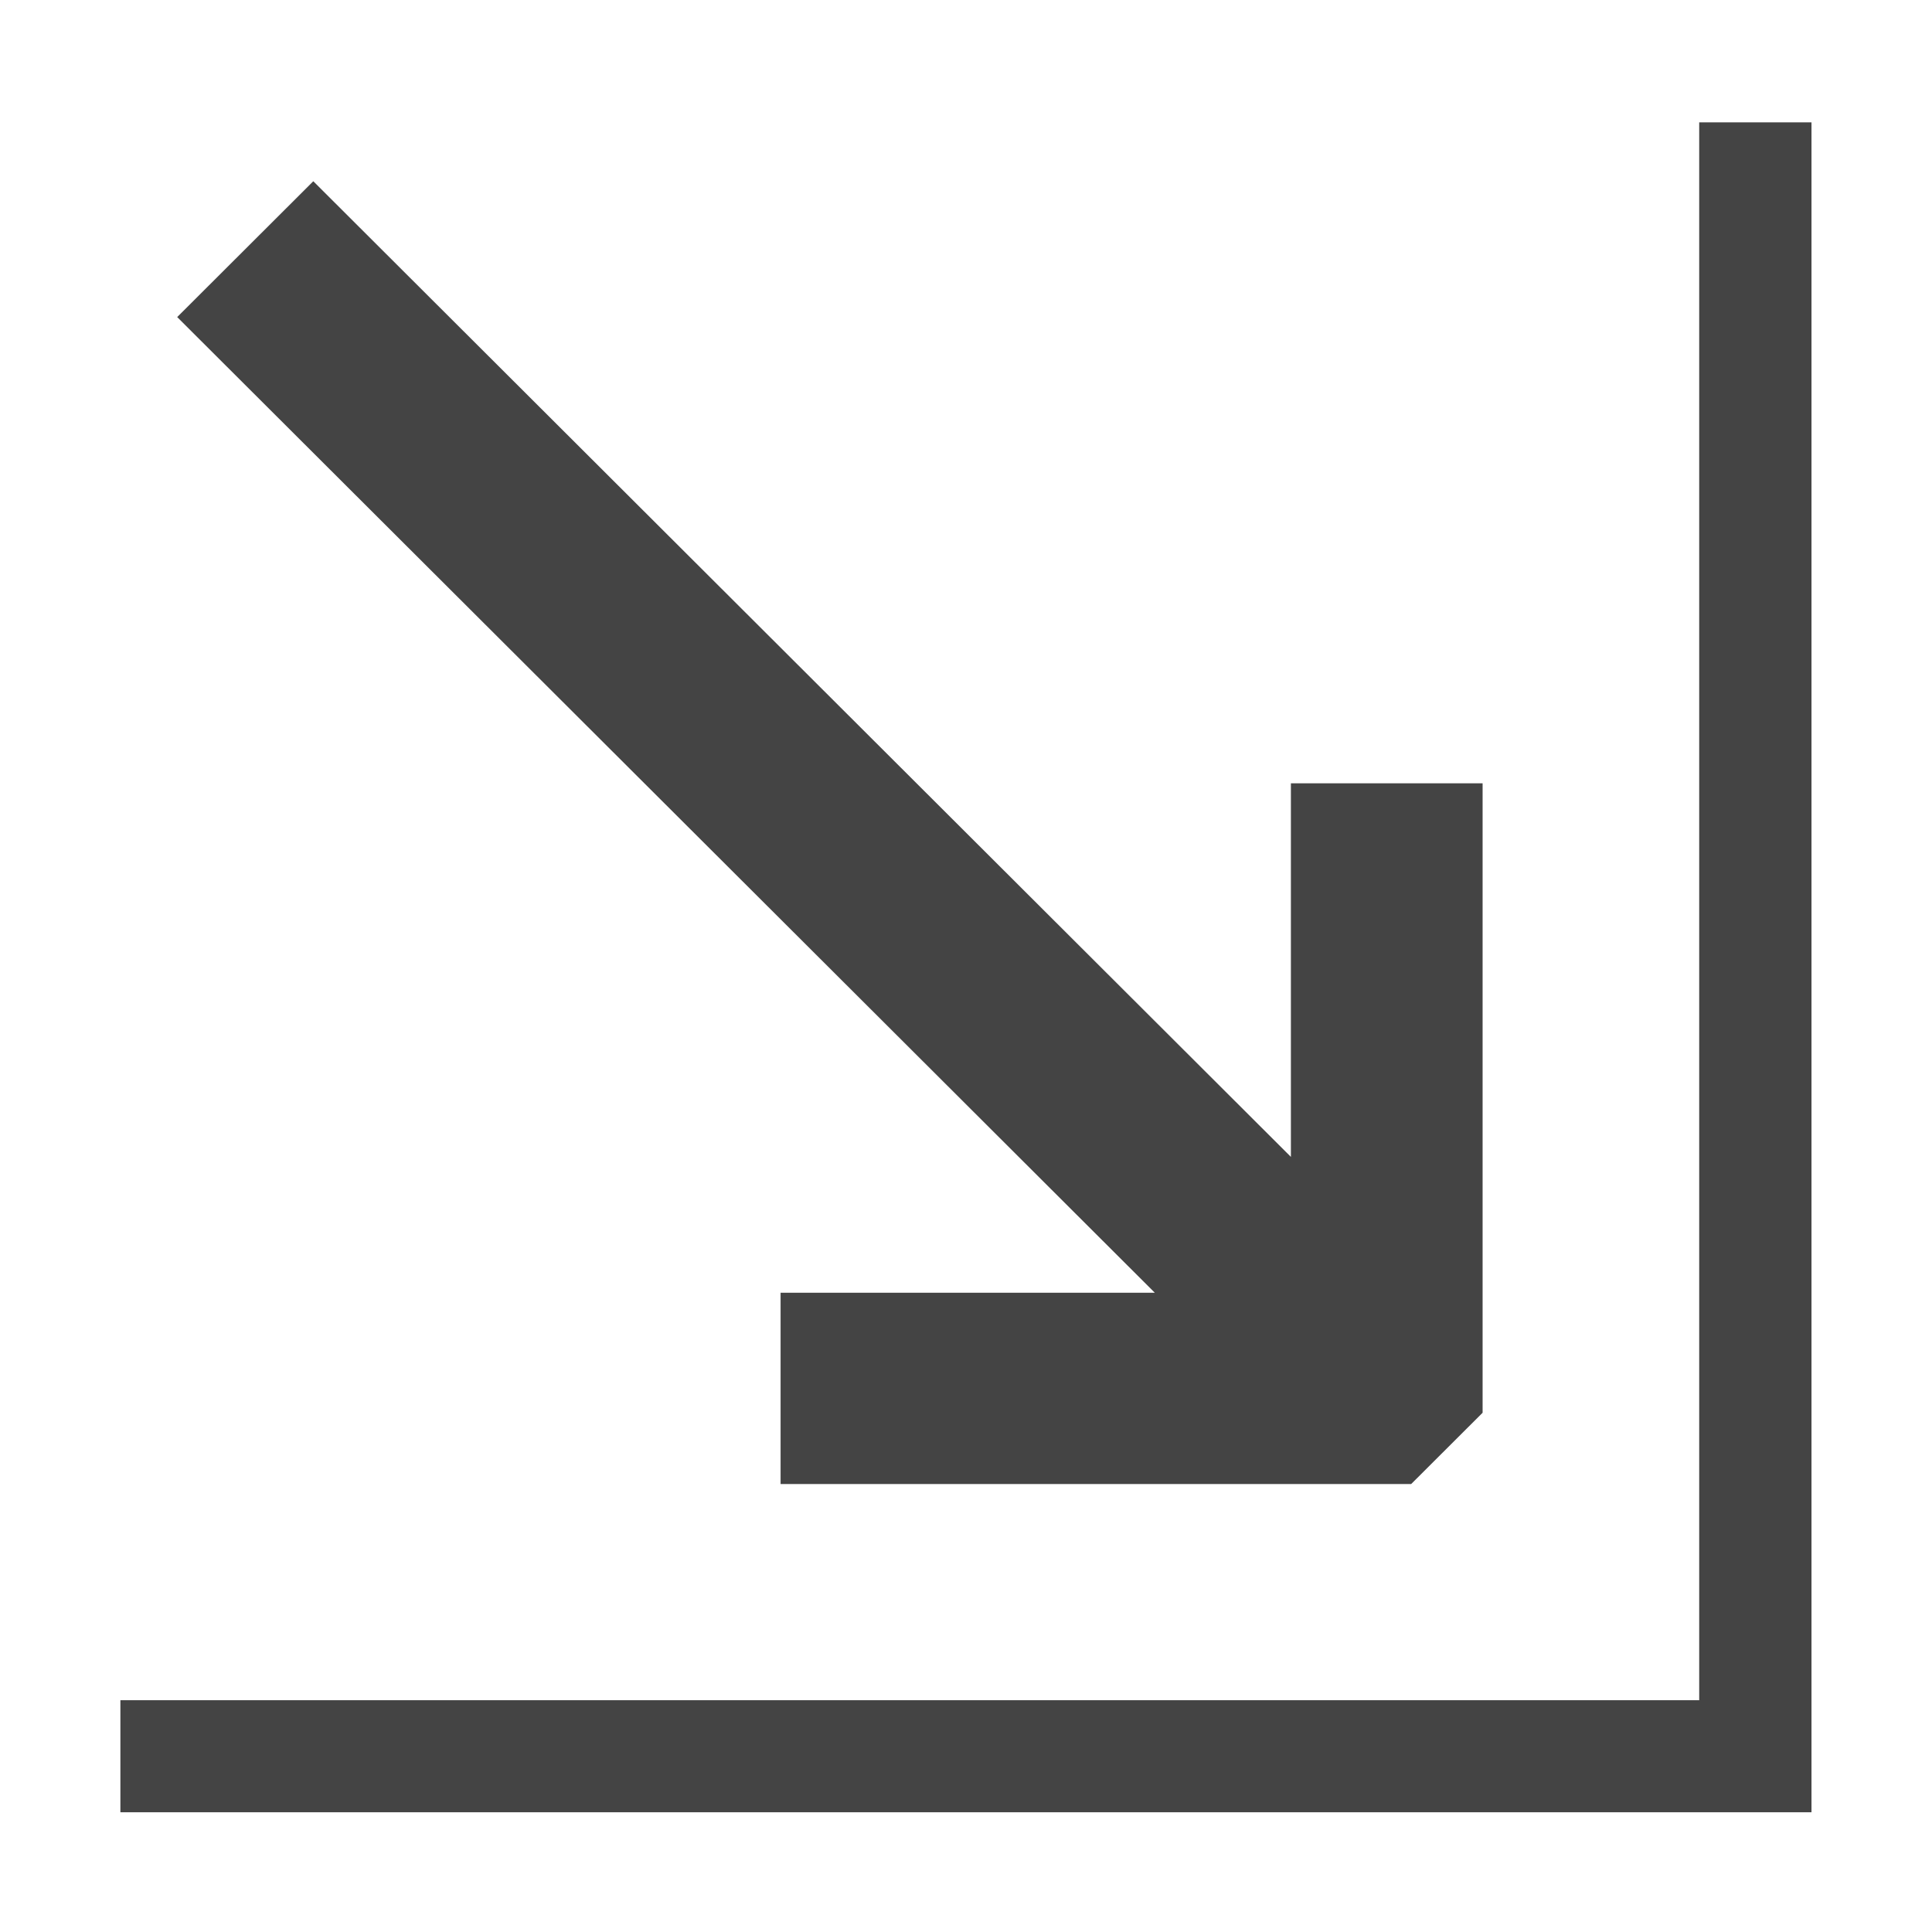 <?xml version="1.0" encoding="UTF-8" standalone="no"?>
<!-- Svg Vector Icons : http://www.onlinewebfonts.com/icon -->

<svg
   version="1.1"
   x="0px"
   y="0px"
   viewBox="0 0 16 16"
   enable-background="new 0 0 256 256"
   xml:space="preserve"
   id="svg18"
   sodipodi:docname="resize.svg"
   width="16"
   height="16"
   inkscape:version="1.4 (e7c3feb100, 2024-10-09)"
   xmlns:inkscape="http://www.inkscape.org/namespaces/inkscape"
   xmlns:sodipodi="http://sodipodi.sourceforge.net/DTD/sodipodi-0.dtd"
   xmlns="http://www.w3.org/2000/svg"
   xmlns:svg="http://www.w3.org/2000/svg"><defs
   id="defs18" /><sodipodi:namedview
   id="namedview18"
   pagecolor="#ffffff"
   bordercolor="#666666"
   borderopacity="1.0"
   inkscape:showpageshadow="2"
   inkscape:pageopacity="0.0"
   inkscape:pagecheckerboard="0"
   inkscape:deskcolor="#d1d1d1"
   inkscape:zoom="24.067517"
   inkscape:cx="9.5772239"
   inkscape:cy="7.4789601"
   inkscape:window-width="2552"
   inkscape:window-height="1362"
   inkscape:window-x="0"
   inkscape:window-y="0"
   inkscape:window-maximized="1"
   inkscape:current-layer="g1" />
<g
   id="g2"
   style="fill:#eeeeee;fill-opacity:1"
   transform="matrix(0.059,0,0,0.058,0.407,0.54)" /><g
   id="g3"
   style="fill:#eeeeee;fill-opacity:1"
   transform="matrix(0.059,0,0,0.058,0.407,0.54)" /><g
   id="g4"
   style="fill:#eeeeee;fill-opacity:1"
   transform="matrix(0.059,0,0,0.058,0.407,0.54)" /><g
   id="g5"
   style="fill:#eeeeee;fill-opacity:1"
   transform="matrix(0.059,0,0,0.058,0.407,0.54)" /><g
   id="g6"
   style="fill:#eeeeee;fill-opacity:1"
   transform="matrix(0.059,0,0,0.058,0.407,0.54)" /><g
   id="g7"
   style="fill:#eeeeee;fill-opacity:1"
   transform="matrix(0.059,0,0,0.058,0.407,0.54)" /><g
   id="g8"
   style="fill:#eeeeee;fill-opacity:1"
   transform="matrix(0.059,0,0,0.058,0.407,0.54)" /><g
   id="g9"
   style="fill:#eeeeee;fill-opacity:1"
   transform="matrix(0.059,0,0,0.058,0.407,0.54)" /><g
   id="g10"
   style="fill:#eeeeee;fill-opacity:1"
   transform="matrix(0.059,0,0,0.058,0.407,0.54)" /><g
   id="g11"
   style="fill:#eeeeee;fill-opacity:1"
   transform="matrix(0.059,0,0,0.058,0.407,0.54)" /><g
   id="g12"
   style="fill:#eeeeee;fill-opacity:1"
   transform="matrix(0.059,0,0,0.058,0.407,0.54)" /><g
   id="g13"
   style="fill:#eeeeee;fill-opacity:1"
   transform="matrix(0.059,0,0,0.058,0.407,0.54)" /><g
   id="g14"
   style="fill:#eeeeee;fill-opacity:1"
   transform="matrix(0.059,0,0,0.058,0.407,0.54)" /><g
   id="g15"
   style="fill:#eeeeee;fill-opacity:1"
   transform="matrix(0.059,0,0,0.058,0.407,0.54)" /><g
   id="g16"
   style="fill:#eeeeee;fill-opacity:1"
   transform="matrix(0.059,0,0,0.058,0.407,0.54)" />
<g
   id="g1"
   transform="translate(7.992,40.447)"><path
     d="m -6.988,-25.464 v -0.929 H 6.074 v -13.08 h 0.929 v 14.009 z M 4.282,-28.776 3.691,-28.185 h -5.217 v -1.586 H 1.57 l -8.088,-8.088 1.126,-1.126 8.088,8.088 v -3.097 h 1.586 z"
     id="text20"
     style="font-size:19.217px;line-height:1.25;text-align:center;text-anchor:middle;fill:#444444;stroke-width:0.4;fill-opacity:1"
     transform="scale(1.001,0.999)"
     aria-label="⇲"
     sodipodi:nodetypes="cccccccccccccccccc" /></g></svg>

